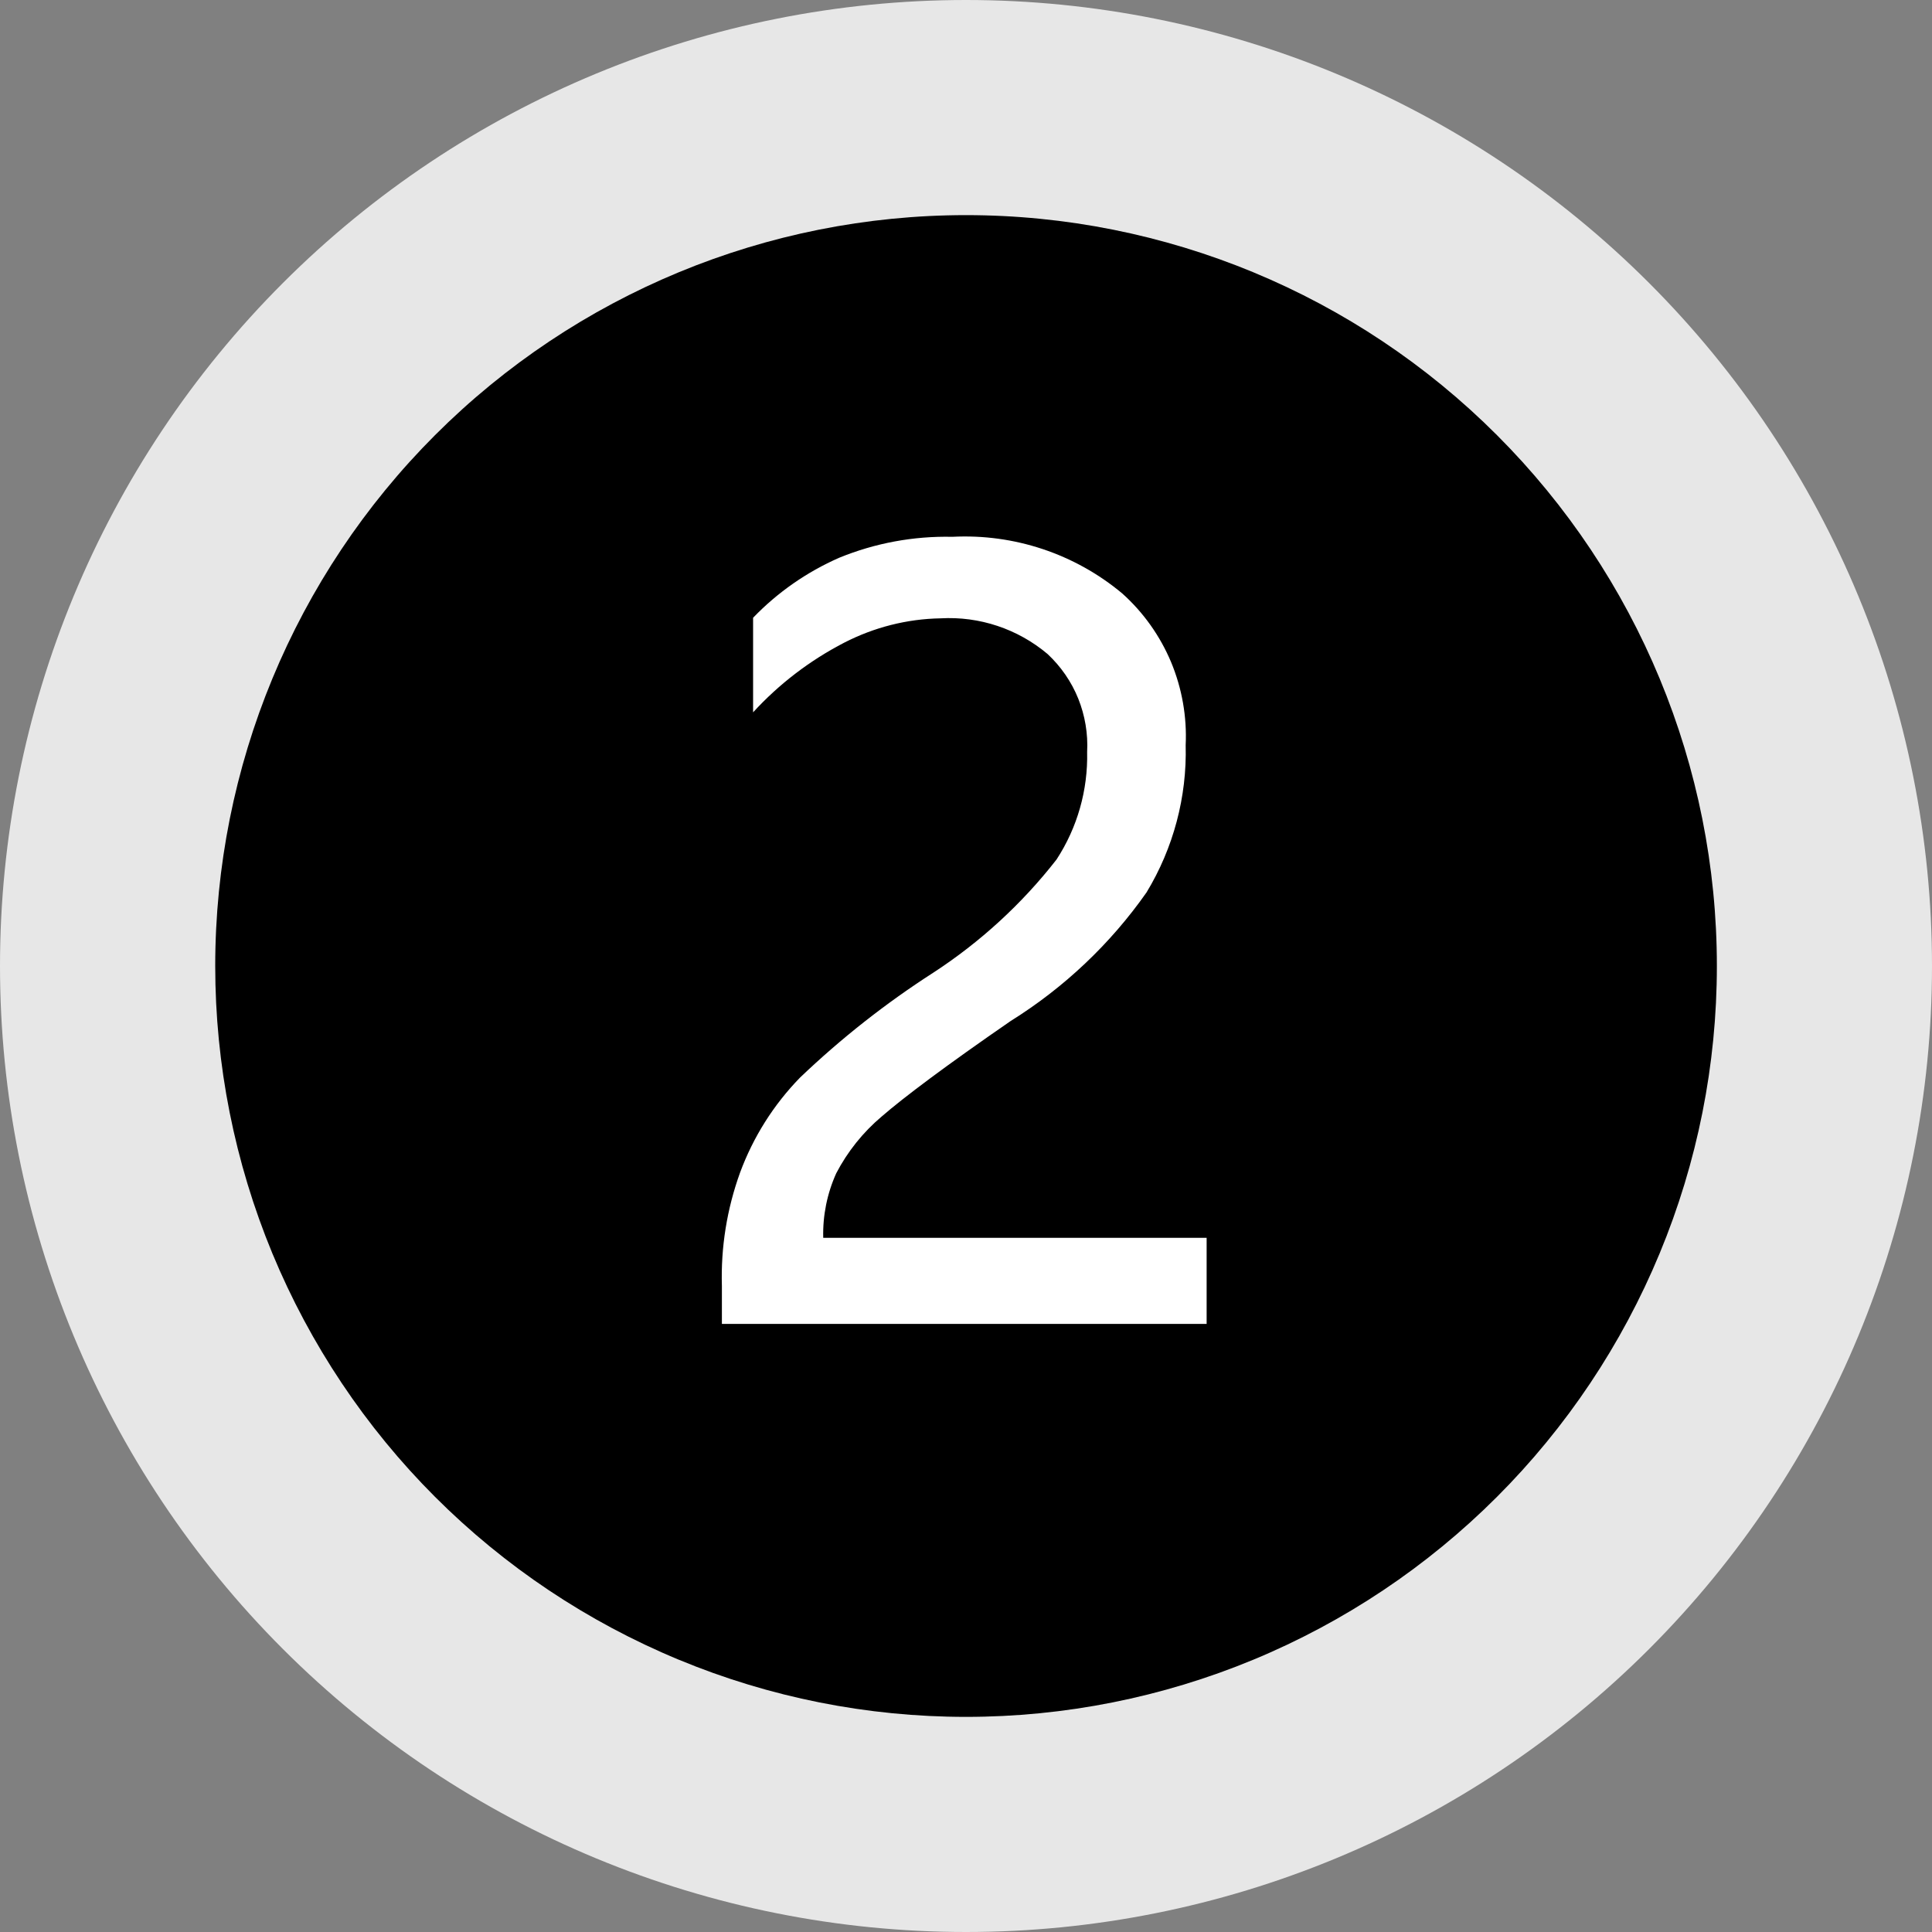 <svg width="20" height="20" viewBox="0 0 20 20" fill="none" xmlns="http://www.w3.org/2000/svg">
  <rect x="0" y="0" width="20" height="20" fill="#808080" stroke="none"/>
  <g clip-path="url(#clip0_1787_16162)">
  <path d="M0 10C0 12.652 1.054 15.196 2.929 17.071C4.804 18.946 7.348 20 10 20C12.652 20 15.196 18.946 17.071 17.071C18.946 15.196 20 12.652 20 10C20 7.348 18.946 4.804 17.071 2.929C15.196 1.054 12.652 0 10 0C7.348 0 4.804 1.054 2.929 2.929C1.054 4.804 0 7.348 0 10H0Z" fill="#E7E7E7"/>
  <path d="M2.228 10C2.228 11.021 2.429 12.031 2.819 12.974C3.21 13.917 3.782 14.774 4.504 15.496C5.226 16.218 6.083 16.79 7.026 17.181C7.969 17.572 8.979 17.773 10 17.773C11.021 17.773 12.031 17.572 12.975 17.181C13.918 16.79 14.774 16.218 15.496 15.496C16.218 14.774 16.79 13.917 17.181 12.974C17.572 12.031 17.773 11.021 17.773 10C17.773 7.939 16.954 5.962 15.496 4.504C14.039 3.046 12.062 2.227 10 2.227C7.939 2.227 5.962 3.046 4.504 4.504C3.046 5.962 2.228 7.939 2.228 10Z" fill="black"/>
  <path d="M11.254 7.784C11.264 7.596 11.232 7.407 11.162 7.232C11.091 7.056 10.982 6.899 10.844 6.77C10.535 6.51 10.139 6.378 9.736 6.401C9.389 6.407 9.048 6.494 8.739 6.653C8.385 6.836 8.065 7.08 7.796 7.374V6.395C8.049 6.132 8.352 5.921 8.687 5.774C9.058 5.622 9.457 5.548 9.859 5.557C10.498 5.524 11.126 5.733 11.617 6.143C11.837 6.34 12.009 6.583 12.123 6.854C12.236 7.126 12.288 7.42 12.274 7.714C12.288 8.25 12.147 8.779 11.869 9.238C11.495 9.771 11.016 10.224 10.463 10.569C9.8 11.026 9.355 11.36 9.126 11.559C8.933 11.722 8.774 11.921 8.657 12.145C8.562 12.355 8.516 12.584 8.522 12.814H12.491V13.705H7.473V13.312C7.461 12.913 7.525 12.515 7.661 12.139C7.797 11.771 8.008 11.436 8.282 11.155C8.706 10.75 9.167 10.387 9.66 10.07C10.147 9.753 10.579 9.357 10.937 8.898C11.153 8.567 11.263 8.179 11.254 7.784Z" fill="white"/>
  </g>
  <defs>
  <clipPath id="clip0_1787_16162">
  <rect width="20" height="20" fill="white"/>
  </clipPath>
  </defs>
  </svg>

